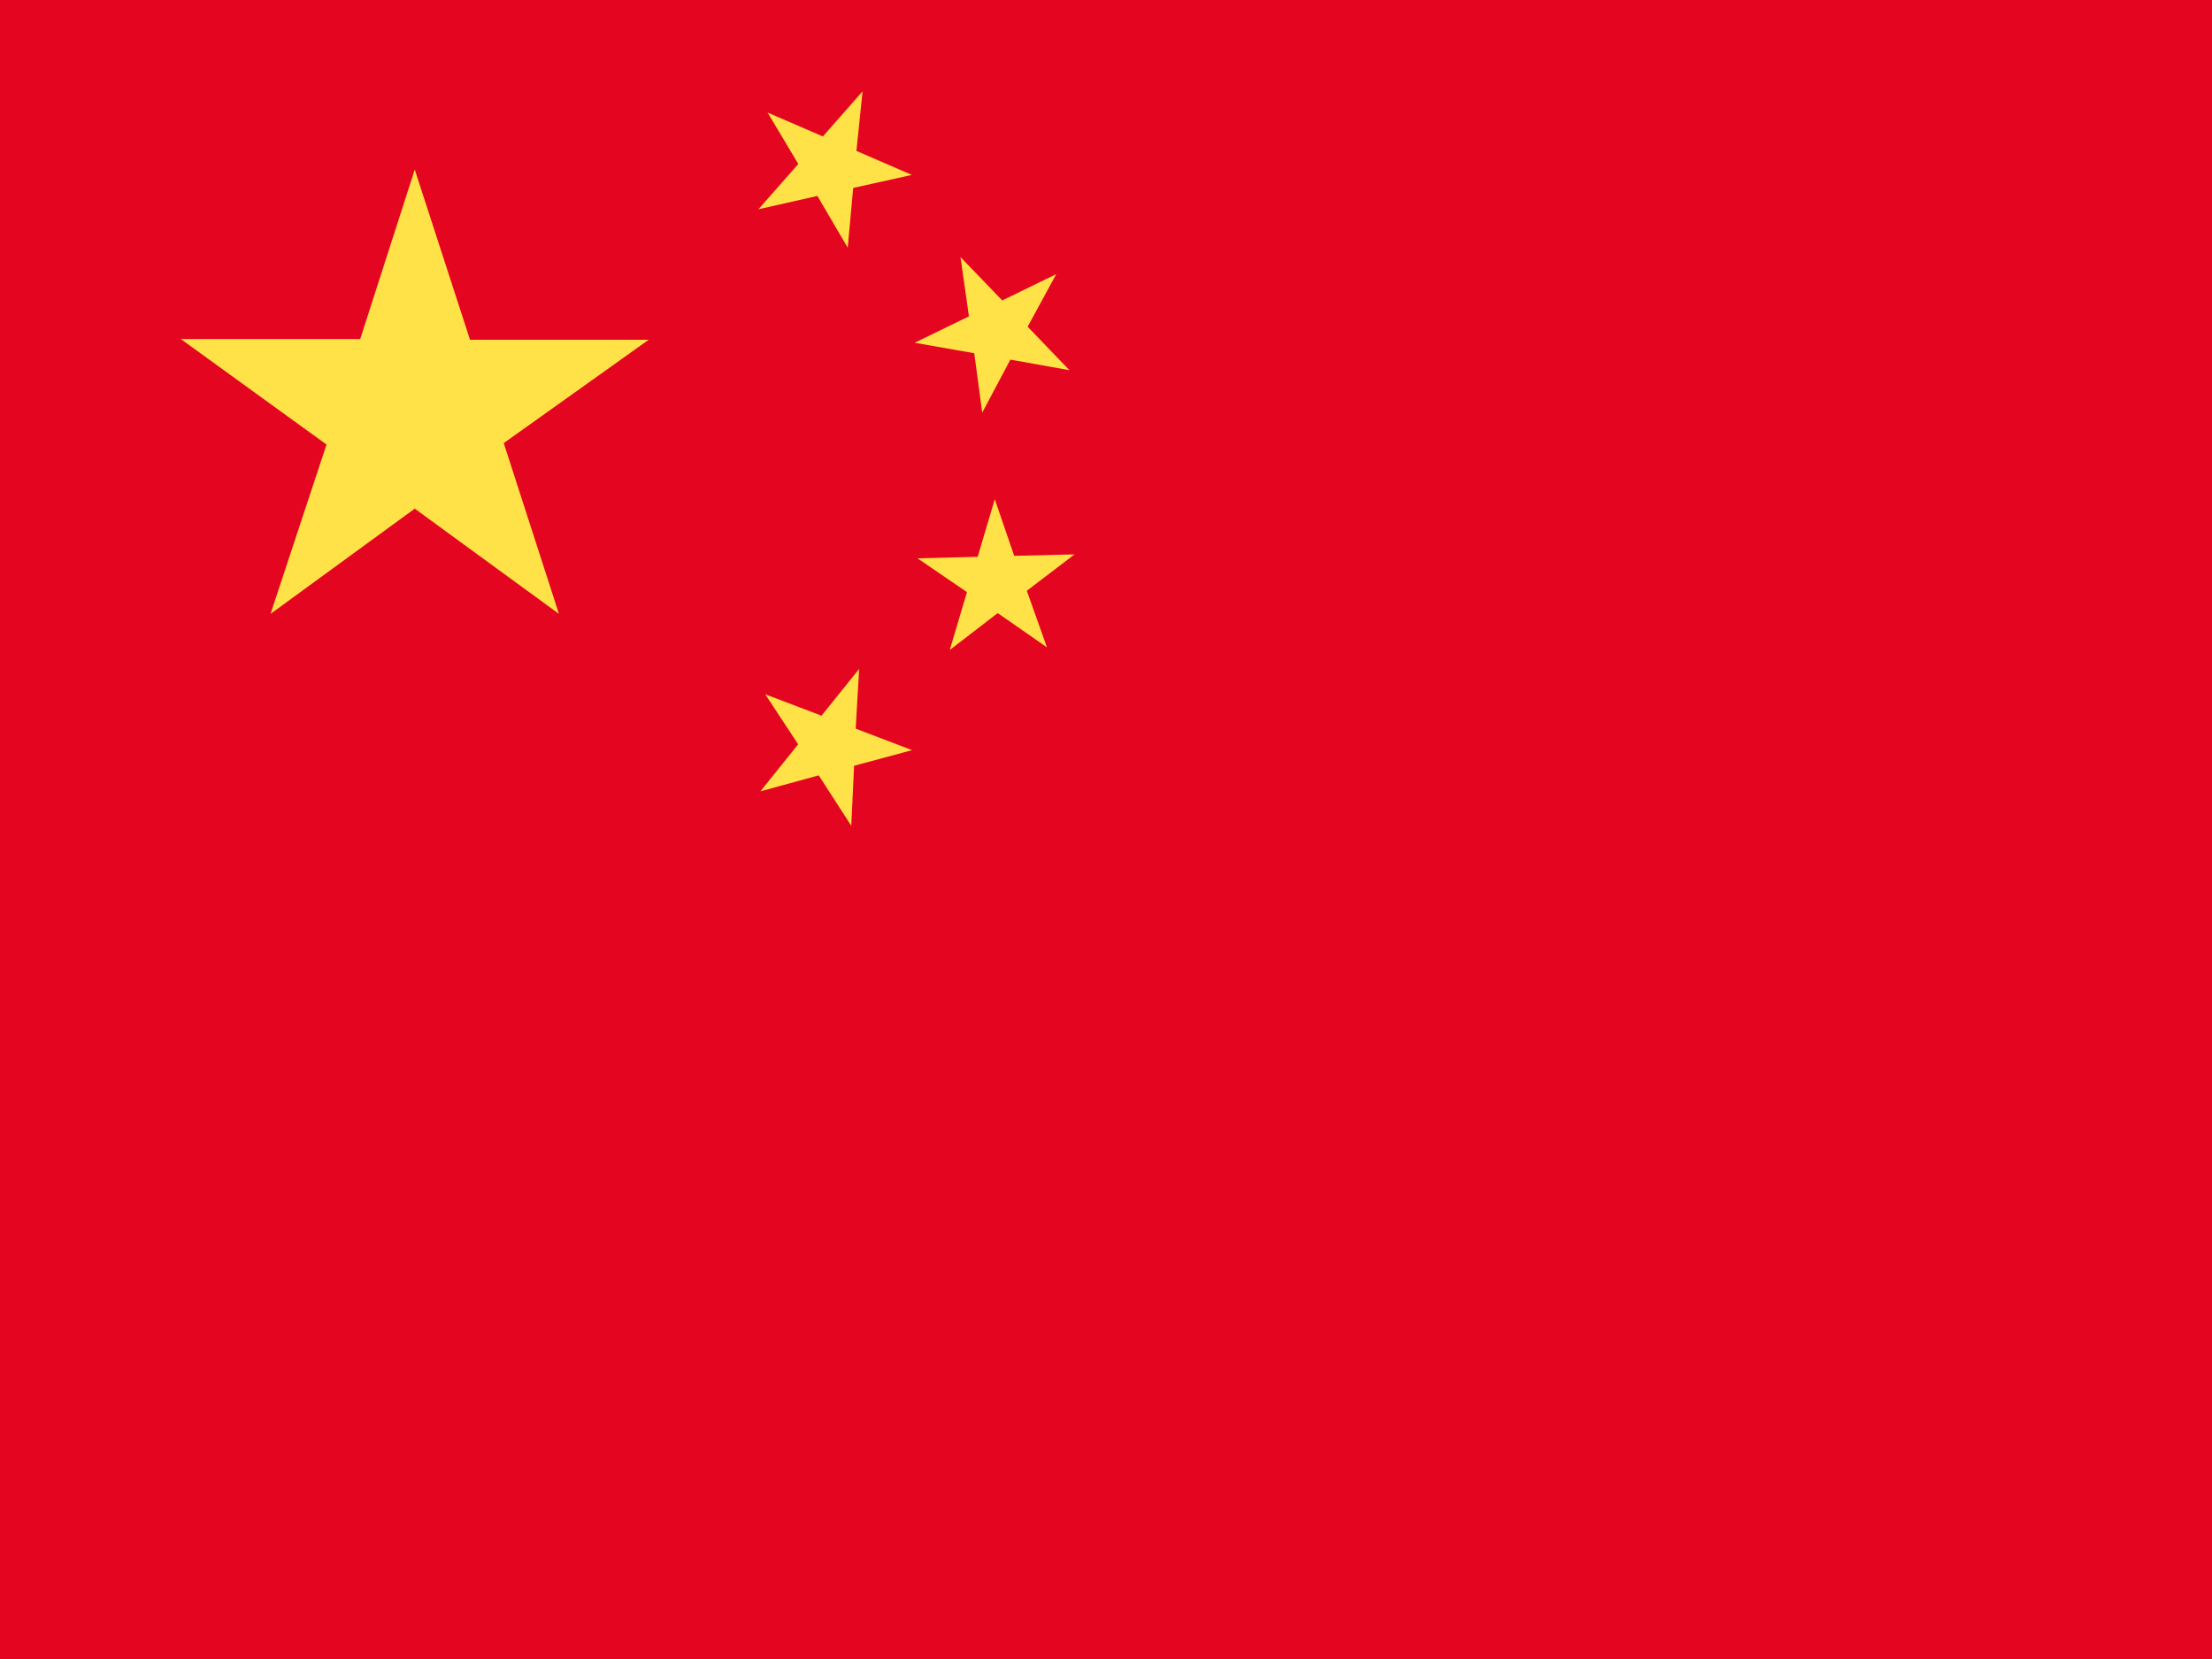 <svg xmlns="http://www.w3.org/2000/svg" width="64" height="48"><g fill="#E40520"><path d="M0 0h64v48h-64zM32 24"/></g><g fill="#FFE247"><path d="M12 4.906l-1.578 4.904h-5.19l4.215 3.052-1.62 4.9 4.173-3.045 4.172 3.045-1.597-4.942 4.193-2.989h-5.169zM22.209 3.257l.888 1.488-1.154 1.31 1.707-.386.877 1.498.159-1.73 1.696-.376-1.603-.695.178-1.723-1.149 1.305zM27.79 7.438l.244 1.715-1.57.764 1.724.303.231 1.72.814-1.535 1.71.306-1.21-1.258.828-1.522-1.563.761zM26.546 16.154l1.431.978-.498 1.674 1.388-1.067 1.425.991-.583-1.637 1.381-1.053-1.746.042-.562-1.638-.495 1.666zM22.141 20.088l.952 1.447-1.093 1.361 1.688-.462.942 1.458.082-1.736 1.677-.452-1.631-.622.1-1.729-1.089 1.354z"/></g></svg>
